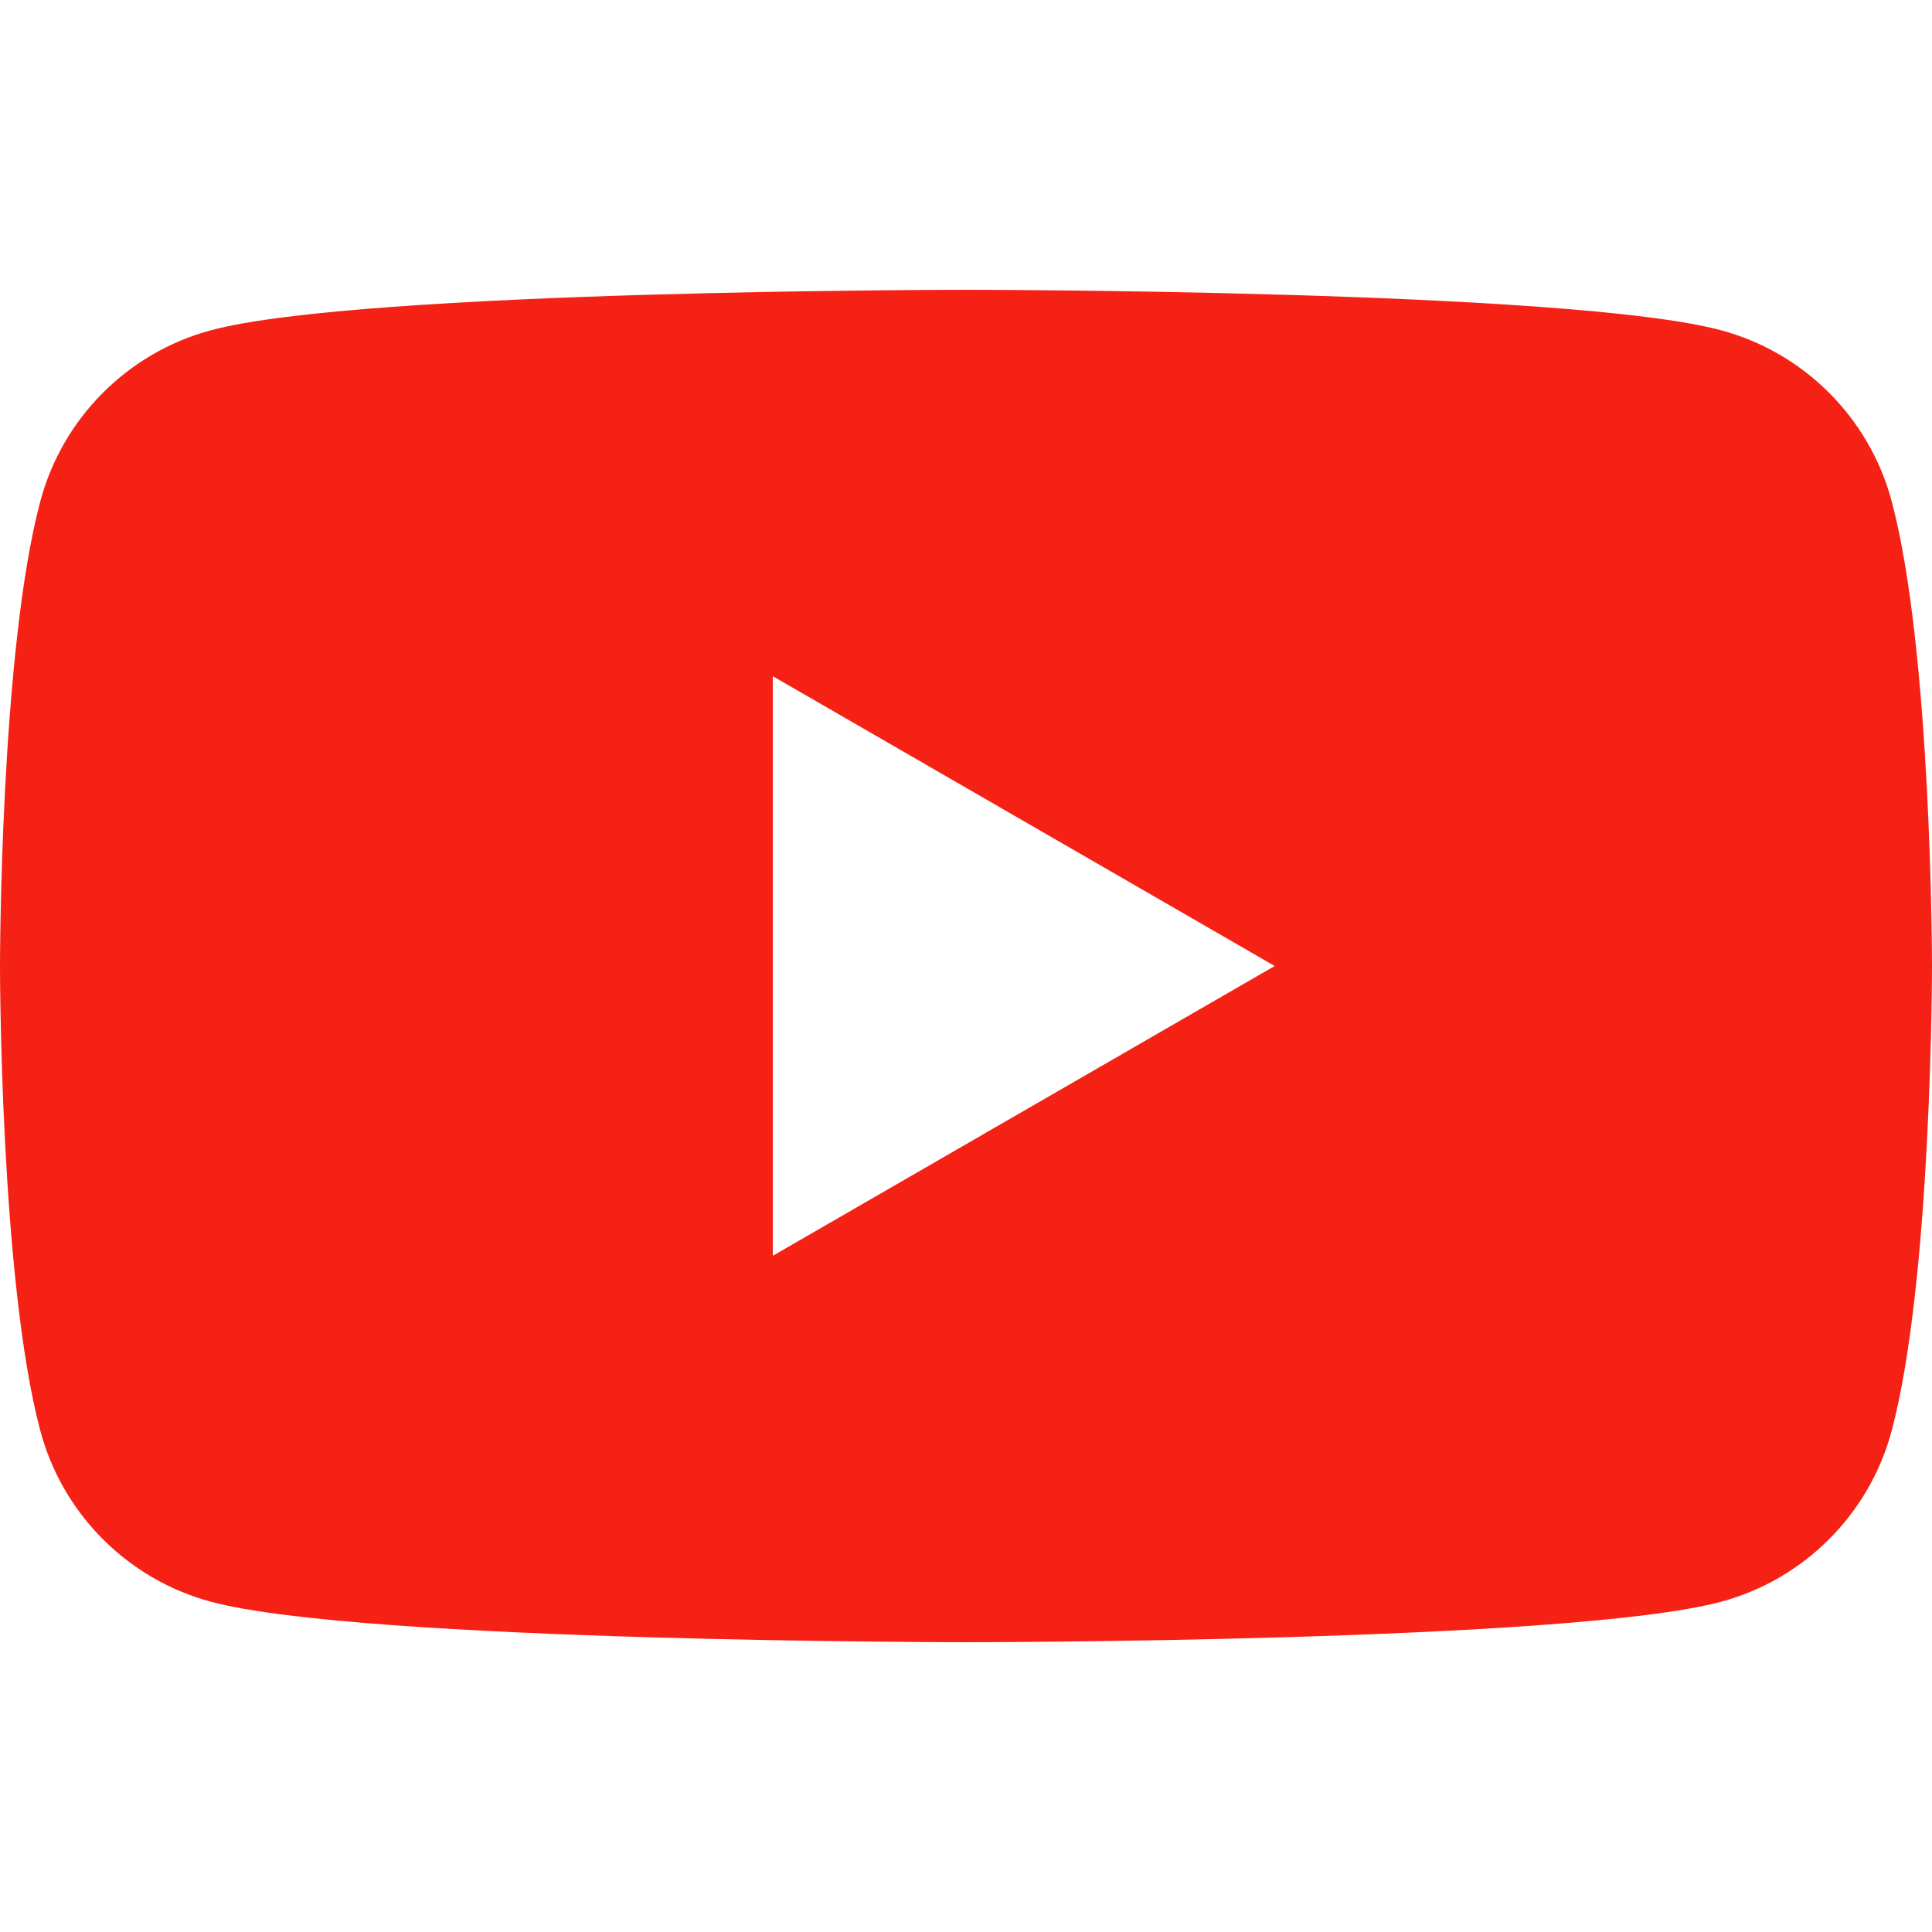 <svg width="22" height="22" viewBox="0 0 22 22" fill="none" xmlns="http://www.w3.org/2000/svg">
<path d="M21.54 5.705C21.287 4.758 20.542 4.013 19.595 3.76C17.88 3.3 11 3.3 11 3.3C11 3.3 4.12 3.3 2.405 3.76C1.458 4.013 0.713 4.758 0.46 5.705C0 7.42 0 11 0 11C0 11 0 14.58 0.46 16.295C0.713 17.242 1.458 17.987 2.405 18.24C4.12 18.7 11 18.7 11 18.7C11 18.7 17.88 18.7 19.595 18.24C20.542 17.987 21.287 17.242 21.54 16.295C22 14.58 22 11 22 11C22 11 22 7.42 21.54 5.705ZM8.8 14.3V7.7L14.515 11L8.8 14.3Z" fill="#F52115"/>
</svg>
